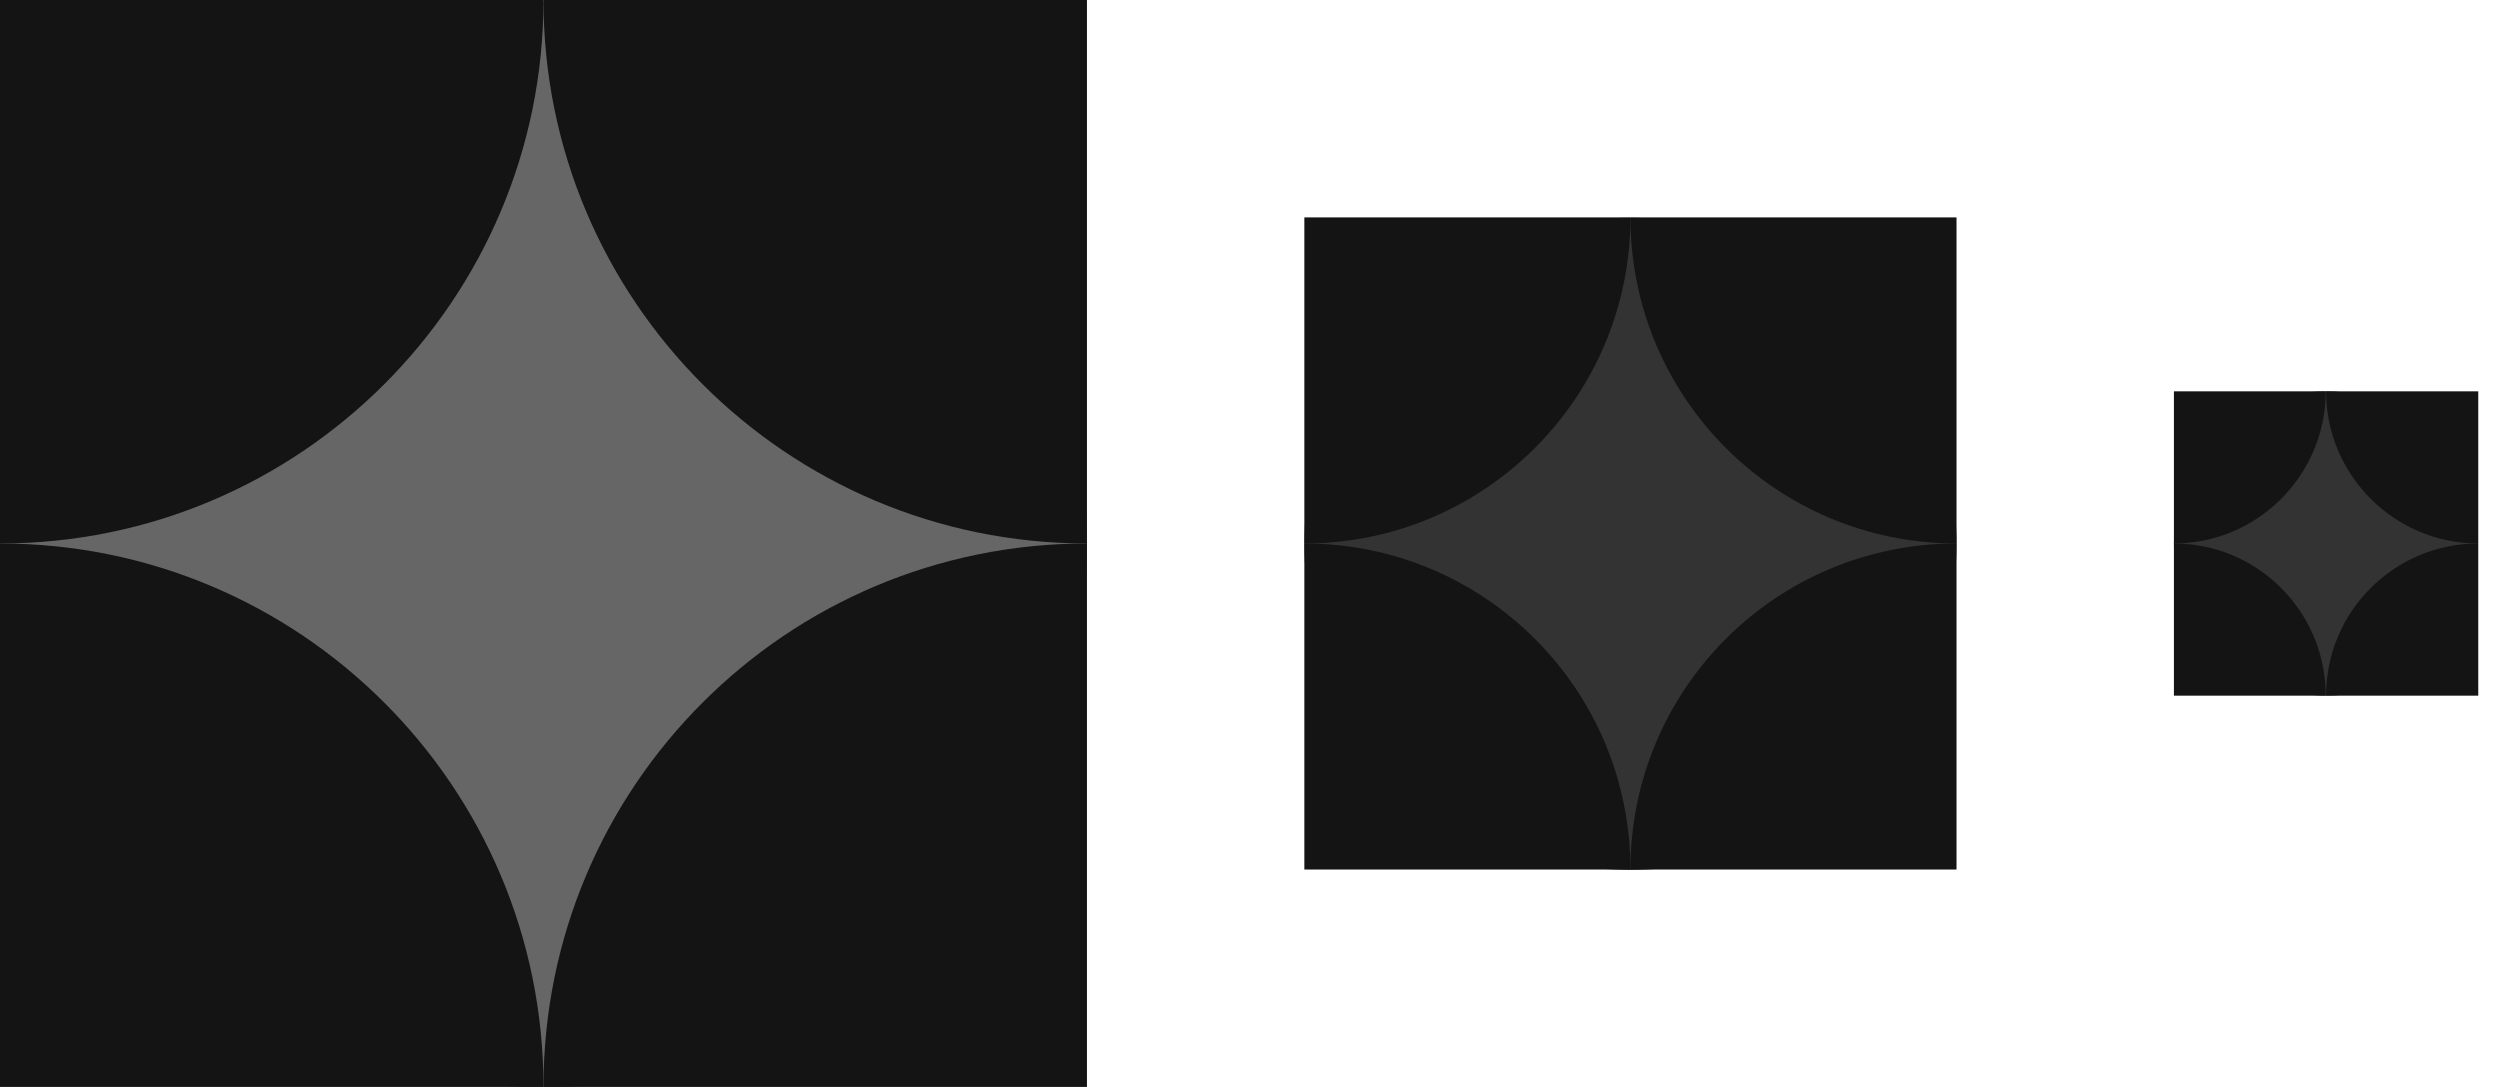 <svg width="69" height="30" viewBox="0 0 69 30" fill="none" xmlns="http://www.w3.org/2000/svg" xmlns:xlink="http://www.w3.org/1999/xlink">
	<desc>
			Created with Pixso.
	</desc>
	<defs>
		<clipPath id="clip75_931">
			<rect id="Frame 3186" width="30" height="30" fill="white" fill-opacity="0"/>
		</clipPath>
		<clipPath id="clip75_938">
			<rect id="Frame 3187" width="18" height="18" transform="translate(36 6)" fill="white" fill-opacity="0"/>
		</clipPath>
		<clipPath id="clip75_945">
			<rect id="Frame 3188" width="8.4" height="8.4" transform="translate(60 10.8)" fill="white" fill-opacity="0"/>
		</clipPath>
	</defs>
	<g clip-path="url(#clip75_931)">
		<path id="Vector" d="M30 15.01C30 23.3 23.28 30.01 15 30.01C6.71 30.01 0 23.3 0 15.01C0 6.73 6.71 0.01 15 0.01C23.28 0.01 30 6.73 30 15.01Z" fill="#666666" fill-opacity="1" fill-rule="evenodd"/>
		<path id="Vector" d="M15 30C15 38.28 8.28 45 0 45C-8.29 45 -15 38.28 -15 30C-15 21.71 -8.29 15 0 15C8.28 15 15 21.71 15 30Z" fill="#141414" fill-opacity="1" fill-rule="evenodd"/>
		<path id="Vector" d="M45 30C45 38.28 38.28 45 30 45C21.71 45 15 38.28 15 30C15 21.71 21.71 15 30 15C38.28 15 45 21.71 45 30Z" fill="#141414" fill-opacity="1" fill-rule="evenodd"/>
		<path id="Vector" d="M15 0C15 8.28 8.28 15 0 15C-8.29 15 -15 8.28 -15 0C-15 -8.29 -8.29 -15 0 -15C8.28 -15 15 -8.29 15 0Z" fill="#141414" fill-opacity="1" fill-rule="evenodd"/>
		<path id="Vector" d="M45 0C45 8.28 38.28 15 30 15C21.71 15 15 8.28 15 0C15 -8.29 21.71 -15 30 -15C38.28 -15 45 -8.29 45 0Z" fill="#141414" fill-opacity="1" fill-rule="evenodd"/>
	</g>
	<g clip-path="url(#clip75_938)">
		<path id="Vector" d="M54 15.01C54 19.98 49.97 24.01 45 24.01C40.02 24.01 36 19.98 36 15.01C36 10.03 40.02 6.01 45 6.01C49.97 6.01 54 10.03 54 15.01Z" fill="#333333" fill-opacity="1" fill-rule="evenodd"/>
		<path id="Vector" d="M45 24C45 28.97 40.97 33 36 33C31.02 33 27 28.97 27 24C27 19.02 31.02 15 36 15C40.97 15 45 19.02 45 24Z" fill="#141414" fill-opacity="1" fill-rule="evenodd"/>
		<path id="Vector" d="M63 24C63 28.97 58.97 33 54 33C49.02 33 45 28.97 45 24C45 19.02 49.02 15 54 15C58.97 15 63 19.02 63 24Z" fill="#141414" fill-opacity="1" fill-rule="evenodd"/>
		<path id="Vector" d="M45 6C45 10.97 40.97 15 36 15C31.02 15 27 10.97 27 6C27 1.02 31.02 -3 36 -3C40.97 -3 45 1.02 45 6Z" fill="#141414" fill-opacity="1" fill-rule="evenodd"/>
		<path id="Vector" d="M63 6C63 10.97 58.97 15 54 15C49.02 15 45 10.97 45 6C45 1.02 49.02 -3 54 -3C58.97 -3 63 1.02 63 6Z" fill="#141414" fill-opacity="1" fill-rule="evenodd"/>
	</g>
	<g clip-path="url(#clip75_945)">
		<path id="Vector" d="M68.39 15C68.39 17.32 66.51 19.2 64.2 19.2C61.88 19.2 60 17.32 60 15C60 12.68 61.88 10.8 64.2 10.8C66.51 10.8 68.39 12.68 68.39 15Z" fill="#333333" fill-opacity="1" fill-rule="evenodd"/>
		<path id="Vector" d="M64.19 19.2C64.19 21.51 62.31 23.4 60 23.4C57.68 23.4 55.79 21.51 55.79 19.2C55.79 16.88 57.68 15 60 15C62.31 15 64.19 16.88 64.19 19.2Z" fill="#141414" fill-opacity="1" fill-rule="evenodd"/>
		<path id="Vector" d="M72.6 19.2C72.6 21.51 70.71 23.4 68.4 23.4C66.08 23.4 64.2 21.51 64.2 19.2C64.2 16.88 66.08 15 68.4 15C70.71 15 72.6 16.88 72.6 19.2Z" fill="#141414" fill-opacity="1" fill-rule="evenodd"/>
		<path id="Vector" d="M64.19 10.8C64.19 13.11 62.31 15 60 15C57.68 15 55.79 13.11 55.79 10.8C55.79 8.48 57.68 6.59 60 6.59C62.31 6.59 64.19 8.48 64.19 10.8Z" fill="#141414" fill-opacity="1" fill-rule="evenodd"/>
		<path id="Vector" d="M72.6 10.8C72.6 13.11 70.71 15 68.4 15C66.08 15 64.2 13.11 64.2 10.8C64.2 8.48 66.08 6.59 68.4 6.59C70.71 6.59 72.6 8.48 72.6 10.8Z" fill="#141414" fill-opacity="1" fill-rule="evenodd"/>
	</g>
</svg>
